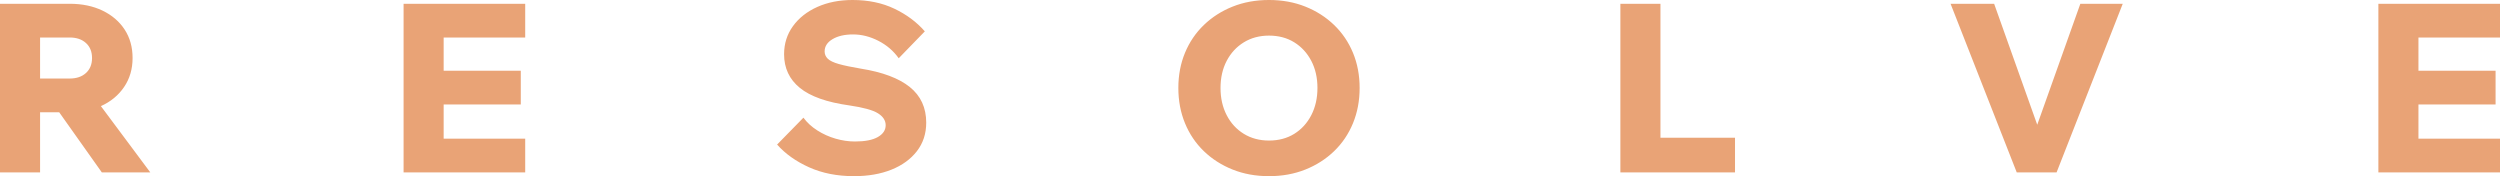 <svg xmlns="http://www.w3.org/2000/svg" width="965" height="68" viewBox="0 0 965 68">
    <g fill="none" fill-rule="evenodd">
        <g fill="#E9A376" fill-rule="nonzero">
            <path d="M493.47 484.544V461.33h7.374l16.459 23.213h18.707l-19.067-25.58c3.778-1.7 6.76-4.157 8.949-7.374 2.189-3.216 3.283-6.948 3.283-11.196 0-4.188-1.02-7.844-3.058-10.97-2.039-3.125-4.887-5.568-8.544-7.328-3.658-1.76-7.885-2.64-12.682-2.64H478v65.088h15.47zm11.421-36.23H493.47v-15.84h11.422c2.639 0 4.737.713 6.296 2.14 1.56 1.425 2.339 3.352 2.339 5.78 0 2.427-.78 4.354-2.339 5.78-1.559 1.426-3.657 2.14-6.296 2.14zm175.838 36.23v-13.018h-31.478v-13.2h29.77V445.31h-29.77v-12.835h31.478v-13.018h-46.947v65.088h46.947zM807.641 486c5.456 0 10.268-.834 14.435-2.503 4.167-1.67 7.45-4.051 9.848-7.146 2.399-3.095 3.598-6.767 3.598-11.015 0-5.765-2.114-10.347-6.34-13.746-4.228-3.398-10.538-5.765-18.933-7.1-3.597-.607-6.415-1.199-8.454-1.775-2.038-.577-3.462-1.26-4.272-2.048-.81-.79-1.214-1.73-1.214-2.822 0-1.942 1.02-3.52 3.058-4.734s4.677-1.82 7.914-1.82c3.298 0 6.55.819 9.759 2.457 3.207 1.639 5.83 3.884 7.87 6.737l10.072-10.378c-3.118-3.58-7.03-6.493-11.737-8.739-4.706-2.245-10.088-3.368-16.143-3.368-5.097 0-9.639.895-13.626 2.685s-7.12 4.264-9.399 7.42c-2.278 3.155-3.417 6.766-3.417 10.832 0 5.34 2.023 9.665 6.07 12.972 4.048 3.307 10.418 5.568 19.112 6.782 5.397.789 9.084 1.805 11.063 3.05 1.978 1.243 2.968 2.776 2.968 4.596 0 1.882-1.005 3.399-3.013 4.552-2.009 1.153-4.962 1.73-8.86 1.73-2.457 0-4.946-.365-7.464-1.093-2.518-.728-4.872-1.79-7.06-3.186-2.189-1.396-3.972-3.034-5.351-4.916l-10.163 10.378c3.177 3.58 7.3 6.509 12.366 8.784 5.067 2.276 10.838 3.414 17.313 3.414zm160.189 0c5.096 0 9.773-.85 14.03-2.549 4.257-1.7 7.96-4.066 11.108-7.1 3.147-3.035 5.576-6.63 7.285-10.787 1.708-4.157 2.563-8.694 2.563-13.61 0-4.915-.855-9.436-2.563-13.563-1.71-4.127-4.138-7.707-7.285-10.742-3.148-3.034-6.85-5.4-11.108-7.1-4.257-1.7-8.934-2.549-14.03-2.549-5.097 0-9.773.85-14.03 2.549-4.257 1.7-7.96 4.066-11.108 7.1-3.148 3.035-5.576 6.615-7.285 10.742-1.709 4.127-2.563 8.648-2.563 13.563 0 4.916.854 9.453 2.563 13.61 1.71 4.157 4.137 7.752 7.285 10.787 3.148 3.034 6.85 5.4 11.108 7.1 4.257 1.7 8.933 2.549 14.03 2.549zm0-13.746c-3.658 0-6.895-.864-9.713-2.594-2.818-1.73-5.022-4.127-6.61-7.191-1.59-3.065-2.384-6.57-2.384-10.515 0-3.944.794-7.434 2.383-10.468 1.59-3.034 3.793-5.416 6.61-7.146 2.819-1.73 6.056-2.594 9.714-2.594 3.717 0 6.97.864 9.758 2.594 2.788 1.73 4.977 4.112 6.566 7.146 1.589 3.034 2.383 6.524 2.383 10.468 0 3.945-.794 7.45-2.383 10.515-1.59 3.064-3.778 5.461-6.566 7.191-2.788 1.73-6.04 2.594-9.758 2.594zm179.885 12.29v-13.382h-28.78v-51.706h-15.47v65.088h44.25zm124.124 0l25.542-65.088h-16.369l-16.638 46.7-16.639-46.7h-16.818l25.542 65.088h15.38zm171.161 0v-13.018h-31.478v-13.2h29.77V445.31h-29.77v-12.835H1443v-13.018h-46.948v65.088H1443z" transform="translate(-478 -418)"/>
        </g>
    </g>
</svg>
